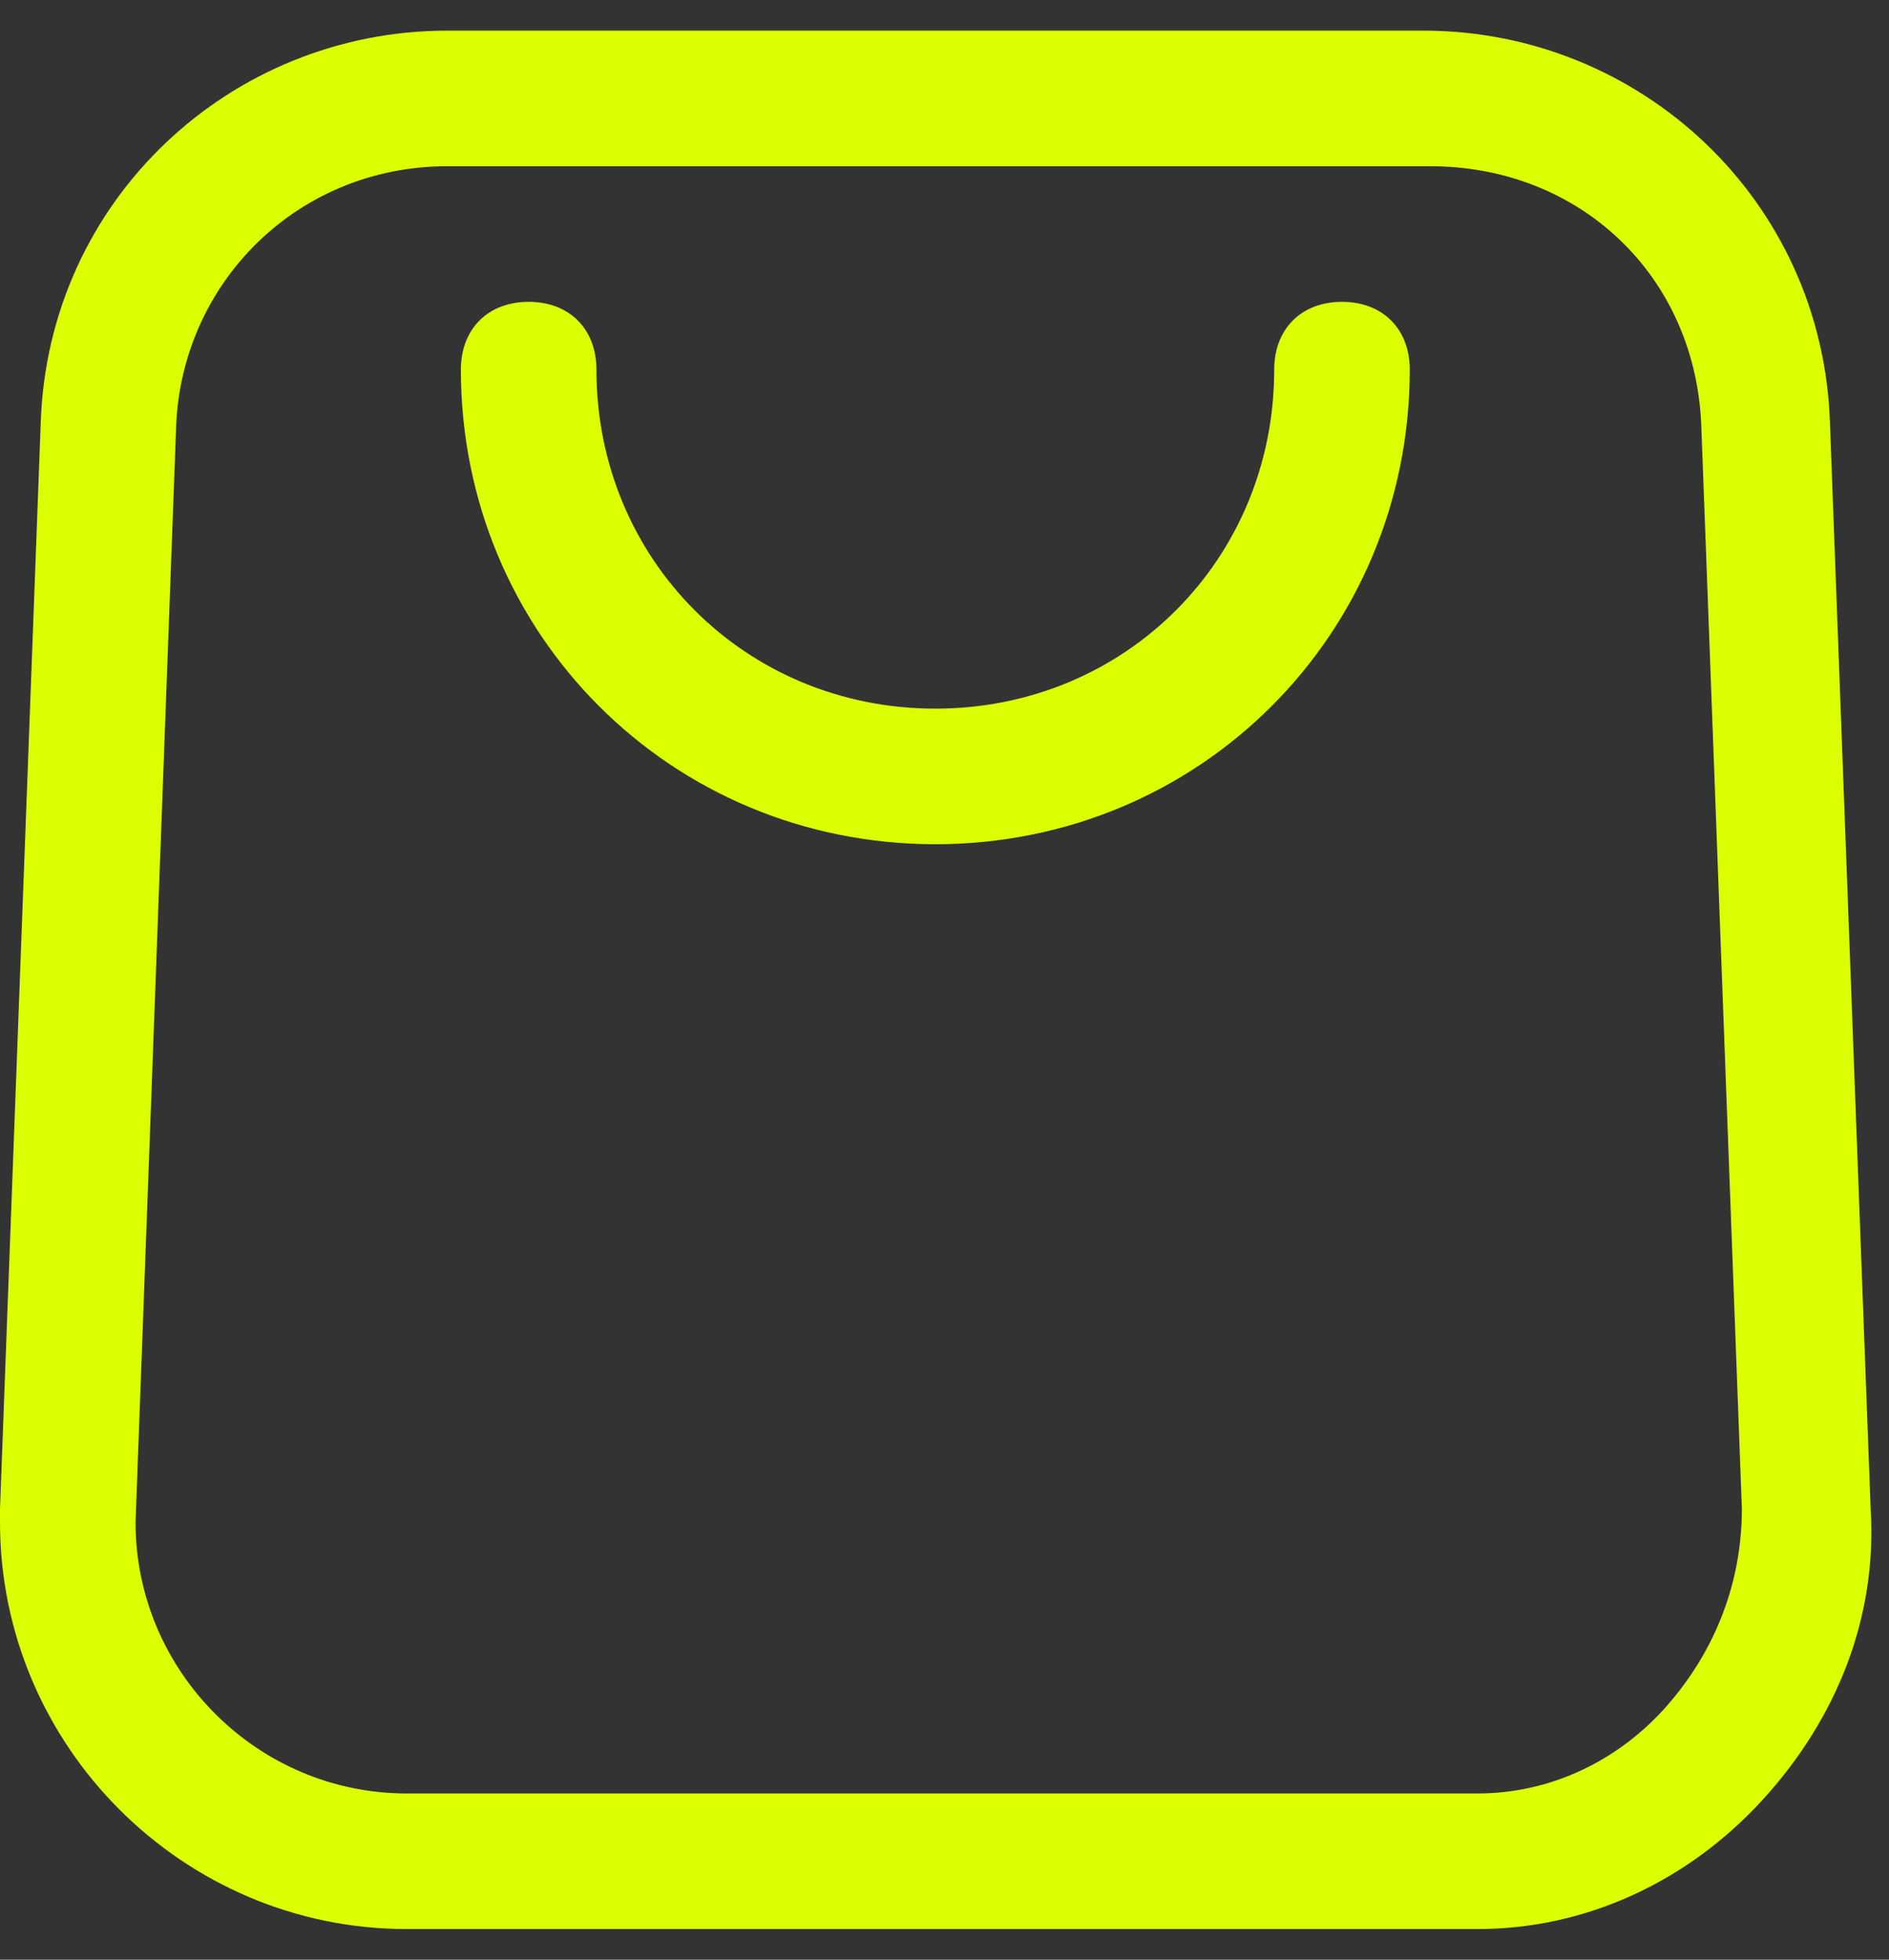 <svg width="54" height="56" viewBox="0 0 54 56" fill="none" xmlns="http://www.w3.org/2000/svg">
<rect x="0" y="0" width="54" height="56" fill="#333333" stroke="none"/>
<path d="M13.175 10.562C13.175 18.119 19.181 24.125 26.738 24.125C34.294 24.125 40.3 18.119 40.3 10.562C40.3 9.4 39.525 8.625 38.363 8.625C37.2 8.625 36.425 9.4 36.425 10.562C36.425 15.988 32.163 20.25 26.738 20.25C21.313 20.25 17.05 15.988 17.05 10.562C17.05 9.4 16.275 8.625 15.113 8.625C13.95 8.625 13.175 9.4 13.175 10.562Z" fill="#DBFF00"/>
<path fill-rule="evenodd" clip-rule="evenodd" d="M11.626 55.125H42.238C45.338 55.125 48.244 53.769 50.376 51.444C52.507 49.119 53.669 46.212 53.475 43.112L52.313 12.113C52.119 5.719 46.888 0.875 40.688 0.875H12.788C6.588 0.875 1.357 5.719 1.163 12.113L0 43.112V43.5C0 49.894 5.232 55.125 11.626 55.125ZM5.038 12.113C5.232 8.044 8.525 4.75 12.788 4.75H40.882C45.144 4.75 48.438 7.85 48.632 12.113L49.794 43.112C49.794 45.244 49.019 47.181 47.663 48.731C46.307 50.281 44.369 51.25 42.238 51.25H11.626C7.363 51.25 3.875 47.763 3.875 43.5L5.038 12.113Z" fill="#DBFF00"/>
</svg>
